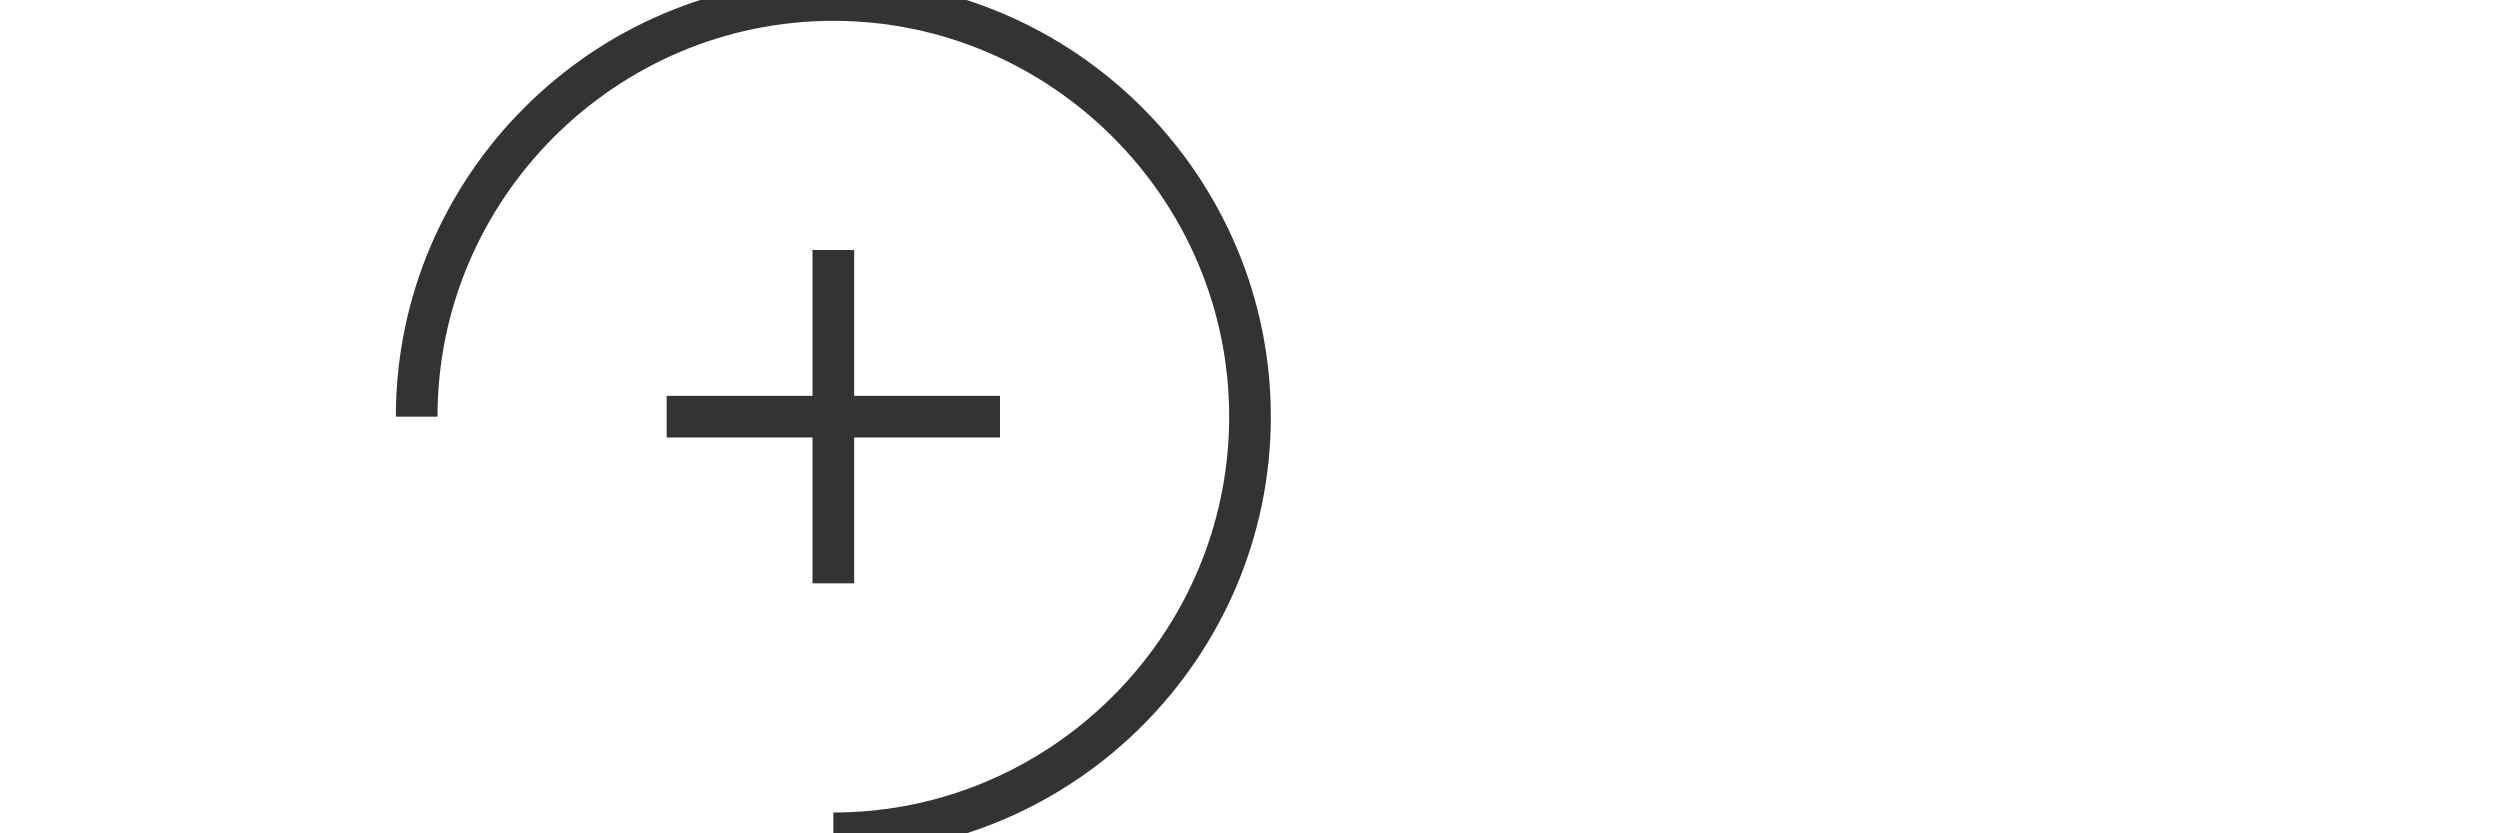 <svg width="120" height="40" viewBox="0 0 120 40" fill="none" xmlns="http://www.w3.org/2000/svg">
  <path d="M20 20c0-11 9-20 20-20s20 9 20 20-9 20-20 20" stroke="#333" stroke-width="2"/>
  <path d="M40 12v16M32 20h16" stroke="#333" stroke-width="2"/>
</svg> 